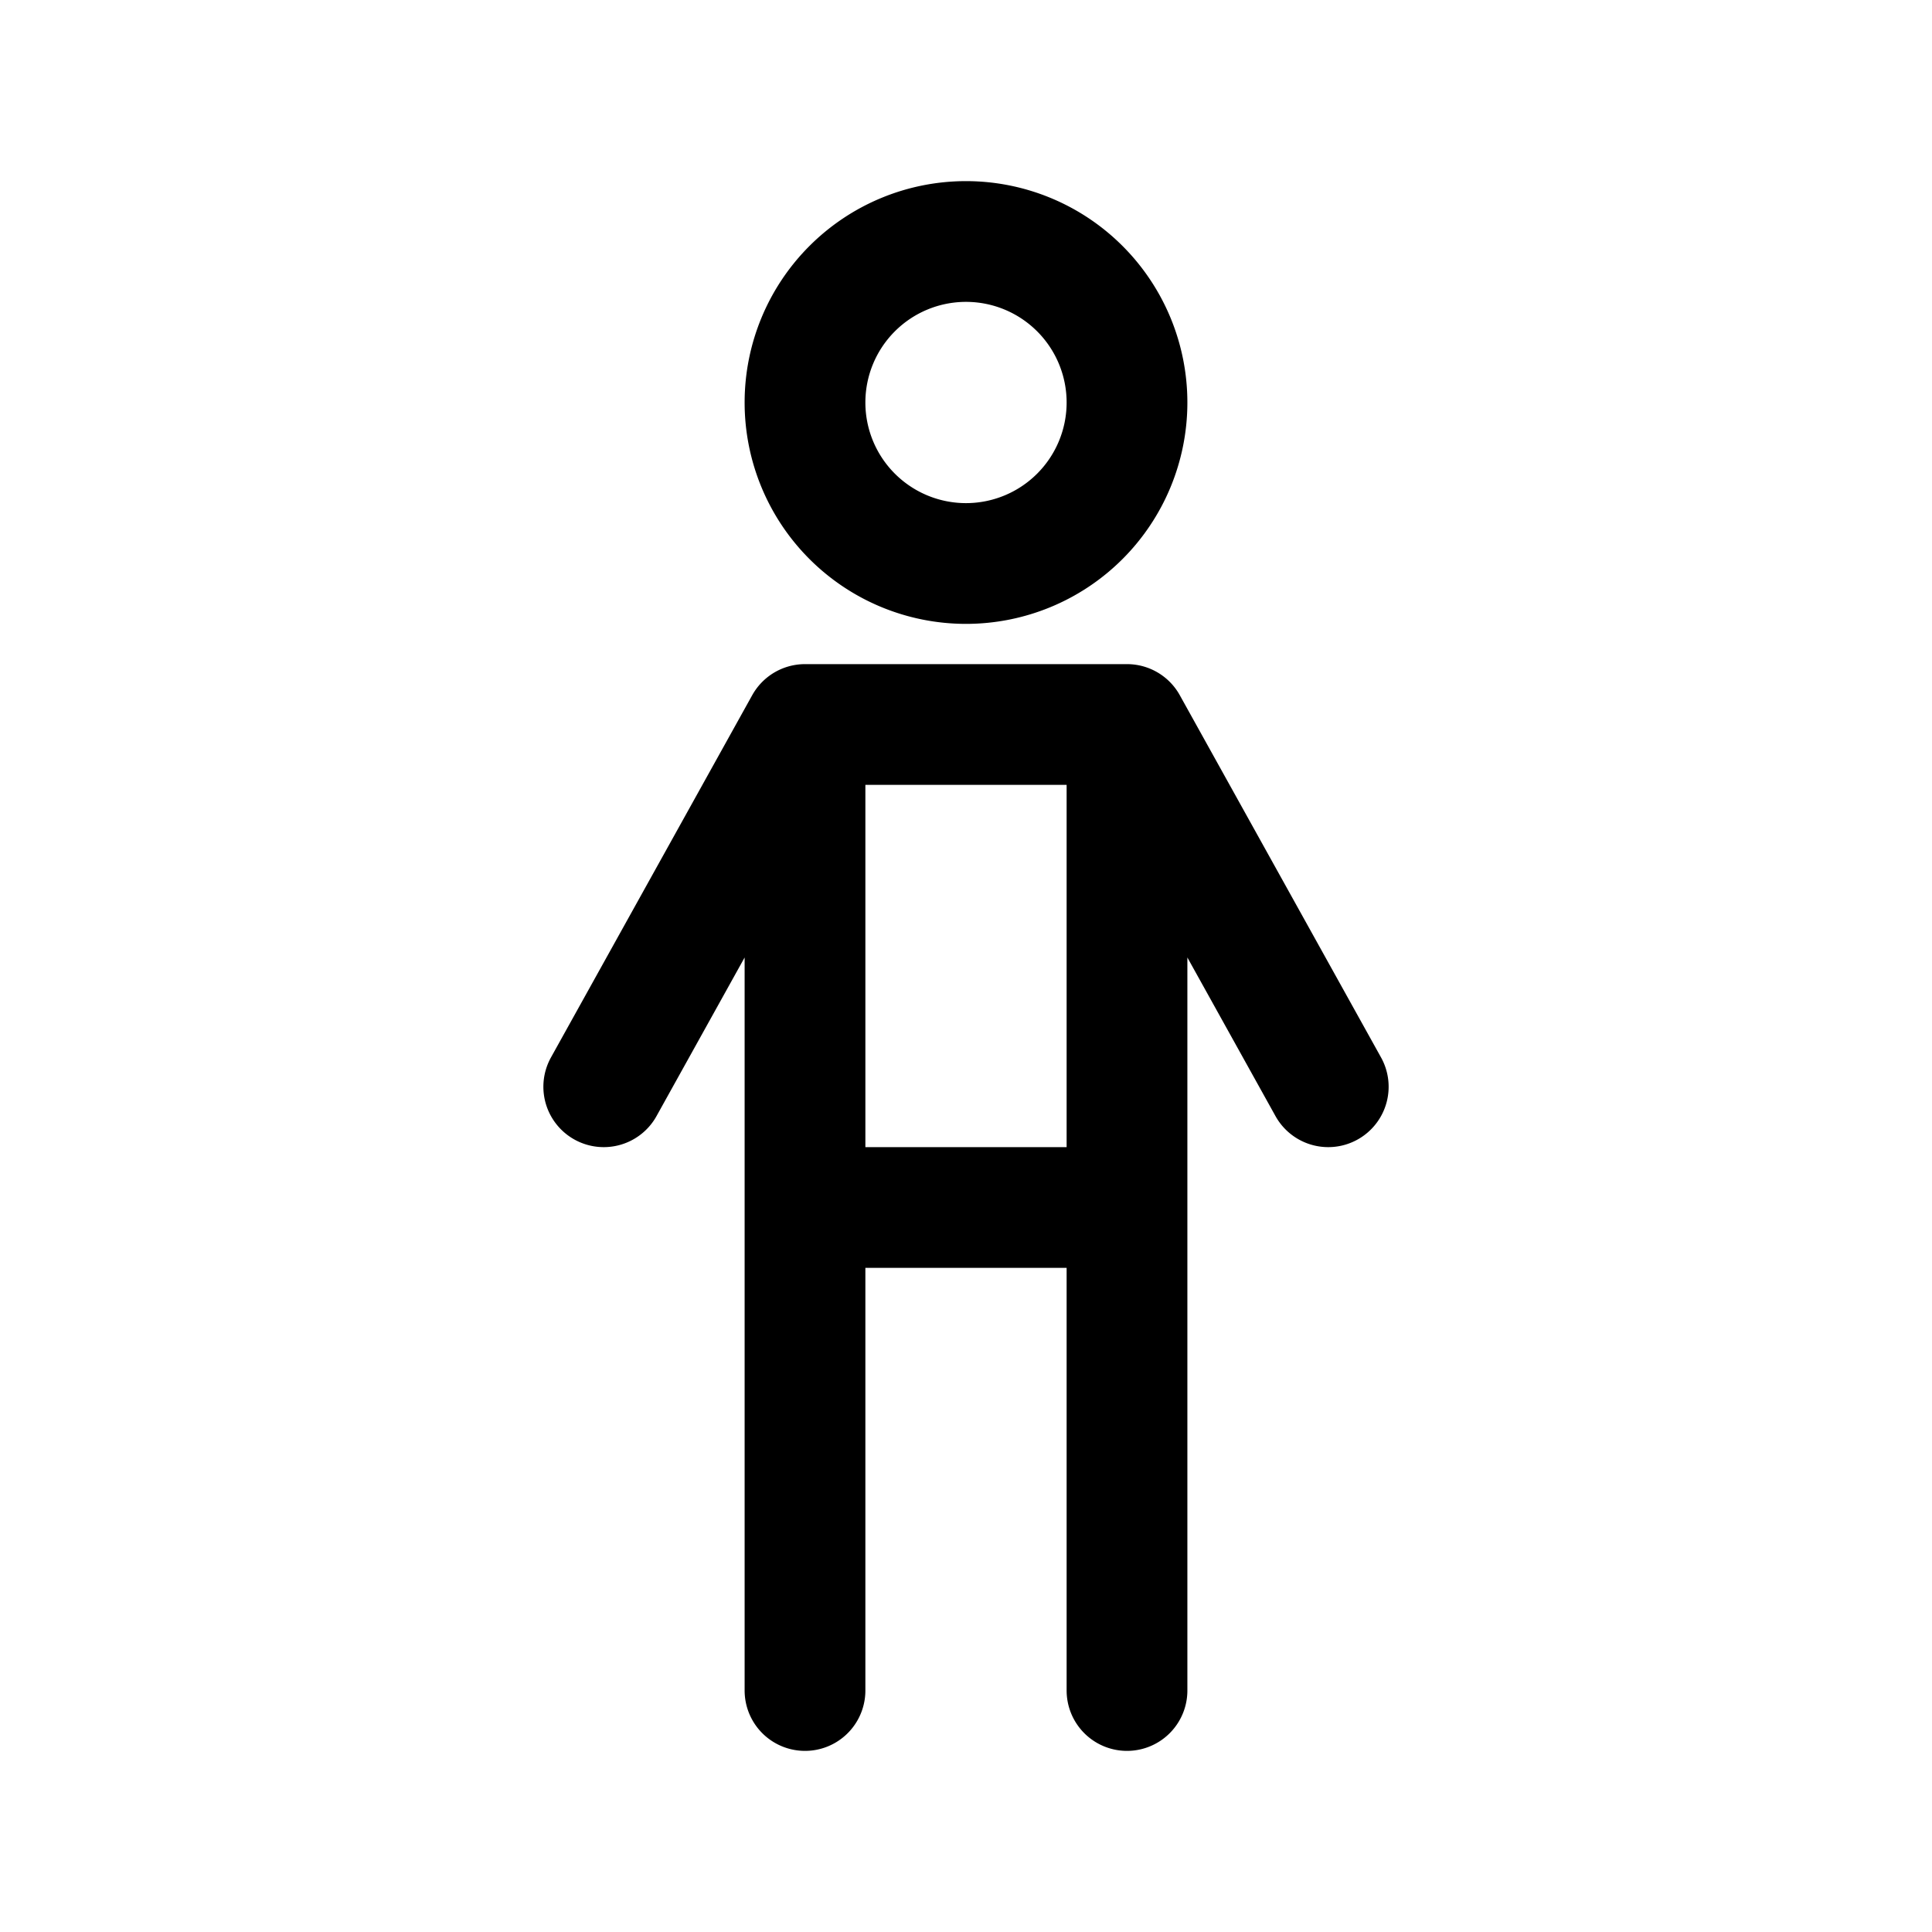 <svg id="person" xmlns="http://www.w3.org/2000/svg" fill="none" viewBox="0 0 24 24">
    <path stroke="currentColor" stroke-linecap="round" stroke-linejoin="round" stroke-width="1.5"
          d="M10 9h4m-4 0-2.5 4.5M10 9v6m4-6 2.5 4.5M14 9v6m-4 0h4m-4 0v6m4-6v6m0-16a2 2 0 1 1-4 0 2 2 0 0 1 4 0"/>
</svg>